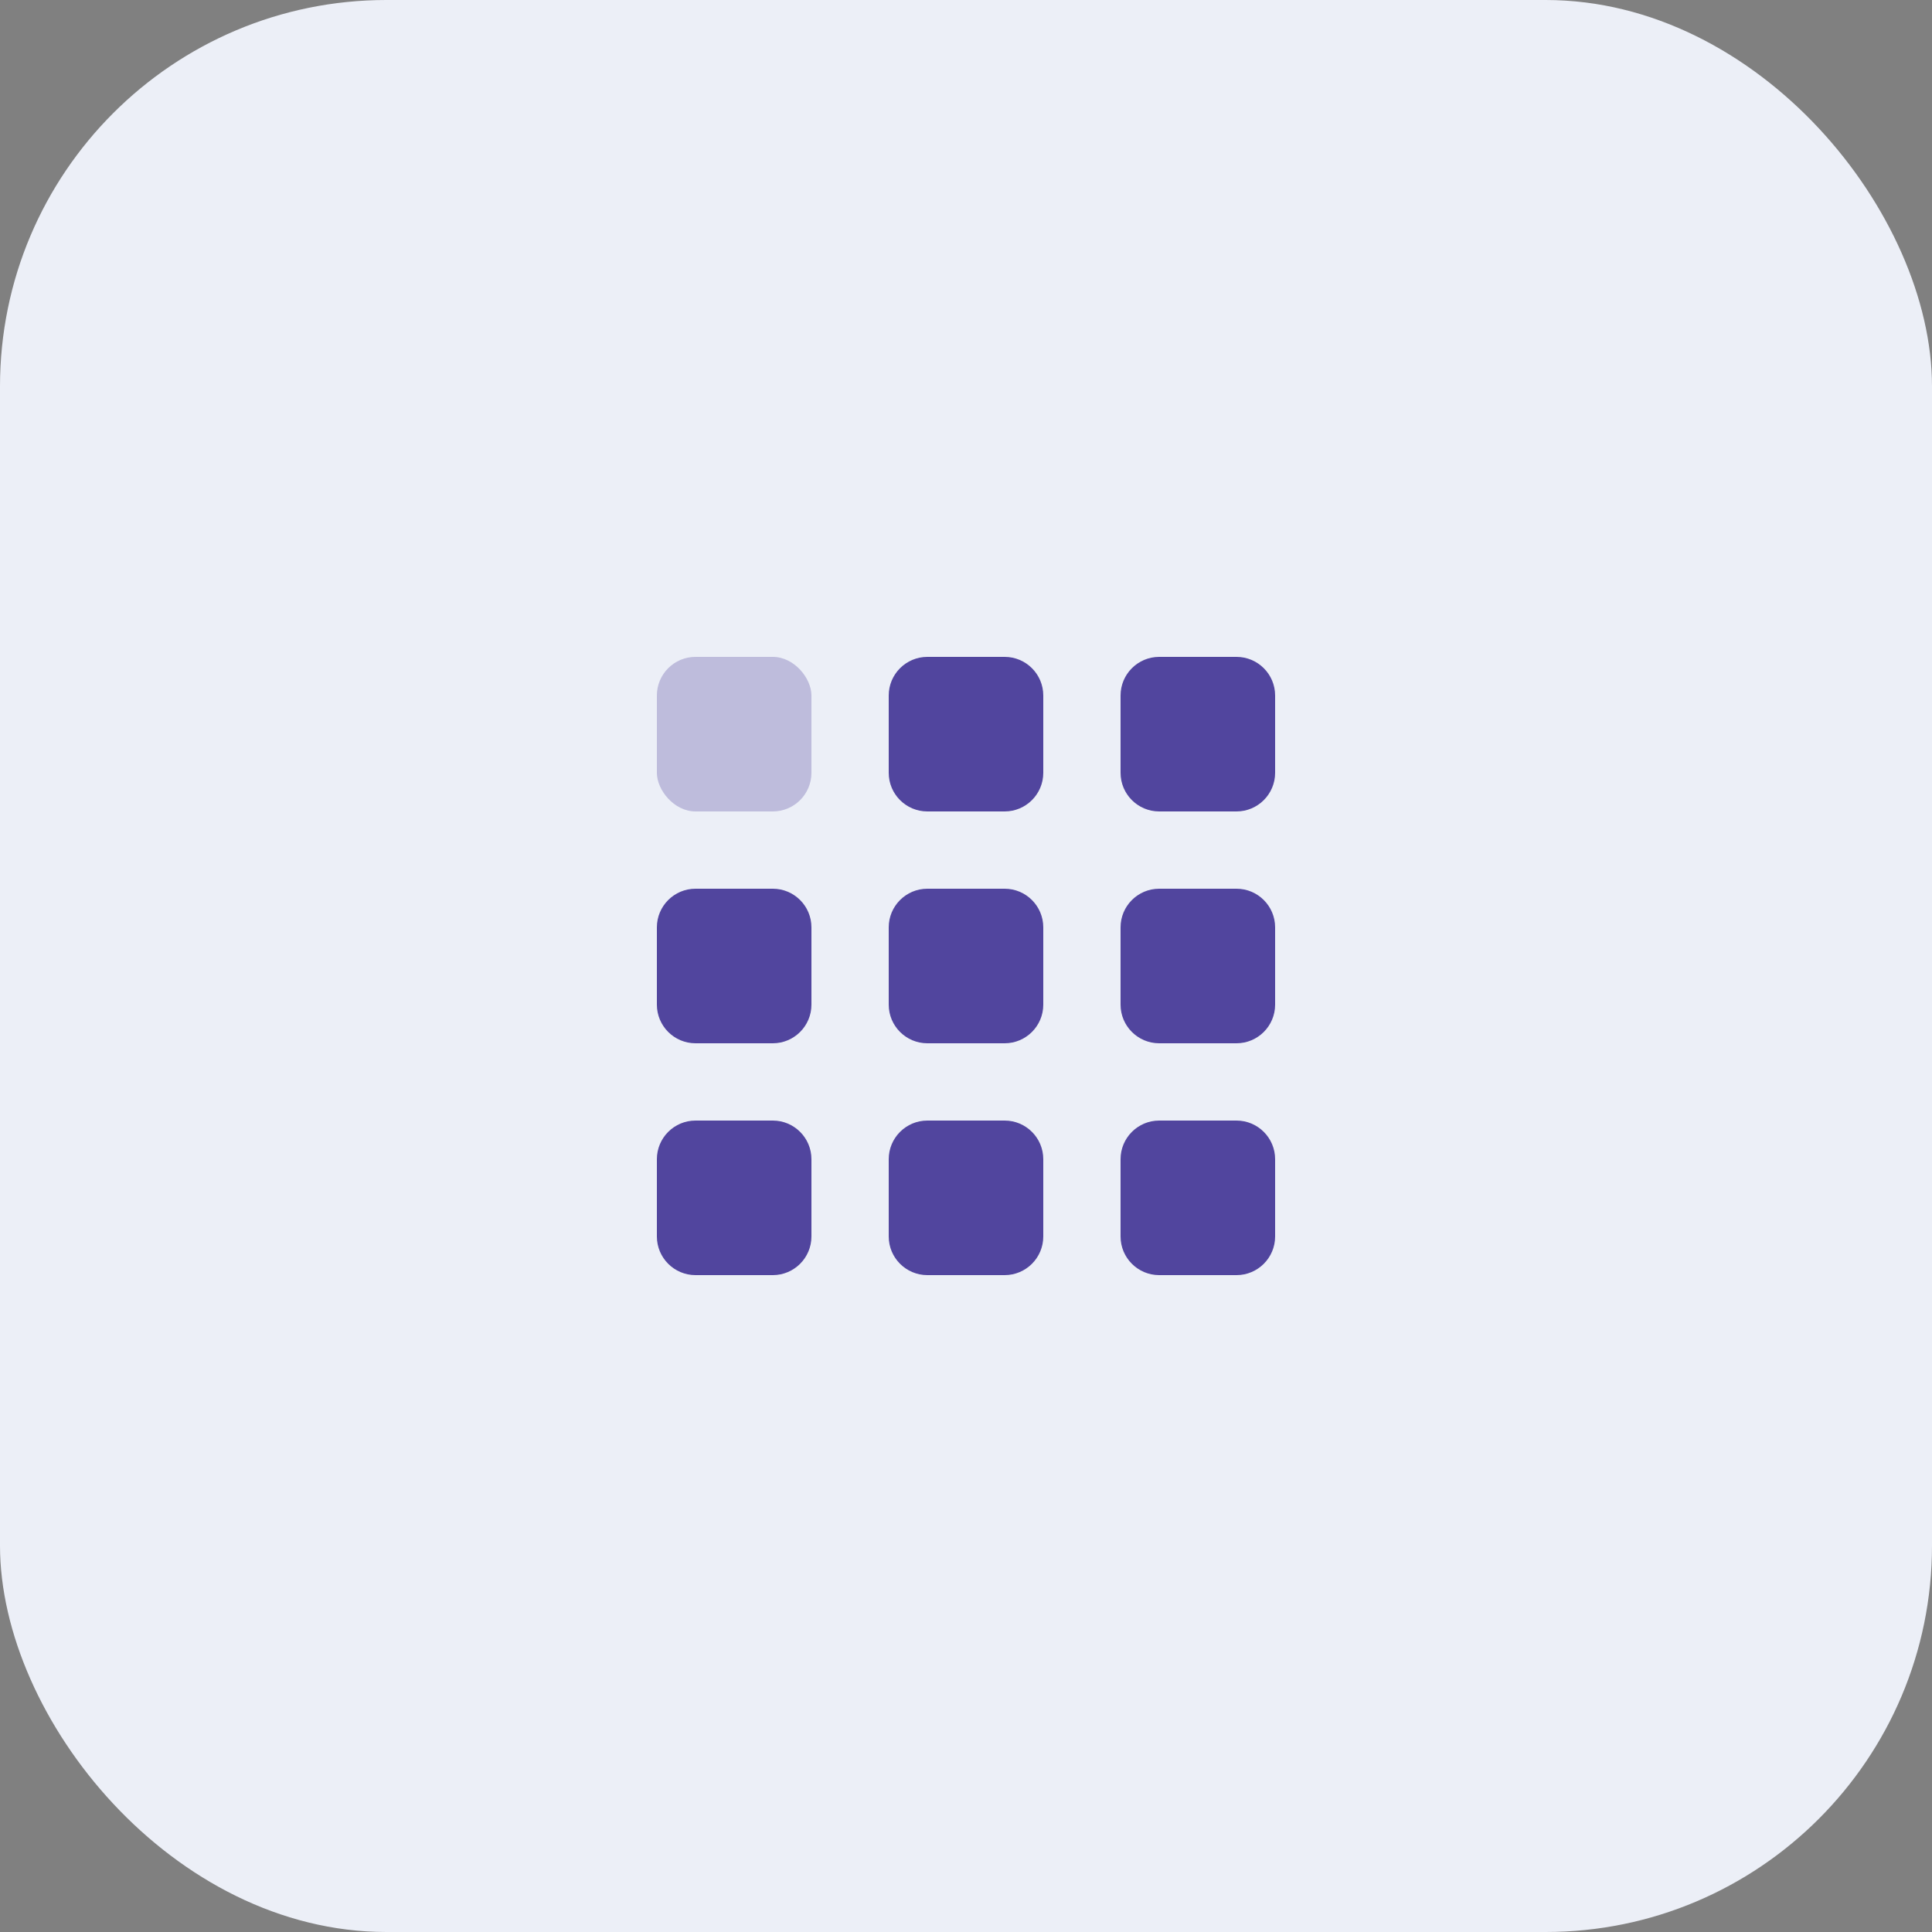 <svg width="50" height="50" viewBox="0 0 50 50" fill="none" xmlns="http://www.w3.org/2000/svg">
<rect x="0" y="0" width="50" height="50" fill="#808080" stroke="none"/>
<rect width="50" height="50" rx="10" fill="#ECEFF7"/>
<rect opacity="0.3" x="17" y="17" width="4" height="4" rx="1" fill="#51459E"/>
<path fill-rule="evenodd" clip-rule="evenodd" d="M24 17C23.448 17 23 17.448 23 18V20C23 20.552 23.448 21 24 21H26C26.552 21 27 20.552 27 20V18C27 17.448 26.552 17 26 17H24ZM18 23C17.448 23 17 23.448 17 24V26C17 26.552 17.448 27 18 27H20C20.552 27 21 26.552 21 26V24C21 23.448 20.552 23 20 23H18ZM23 24C23 23.448 23.448 23 24 23H26C26.552 23 27 23.448 27 24V26C27 26.552 26.552 27 26 27H24C23.448 27 23 26.552 23 26V24ZM30 17C29.448 17 29 17.448 29 18V20C29 20.552 29.448 21 30 21H32C32.552 21 33 20.552 33 20V18C33 17.448 32.552 17 32 17H30ZM29 24C29 23.448 29.448 23 30 23H32C32.552 23 33 23.448 33 24V26C33 26.552 32.552 27 32 27H30C29.448 27 29 26.552 29 26V24ZM18 29C17.448 29 17 29.448 17 30V32C17 32.552 17.448 33 18 33H20C20.552 33 21 32.552 21 32V30C21 29.448 20.552 29 20 29H18ZM23 30C23 29.448 23.448 29 24 29H26C26.552 29 27 29.448 27 30V32C27 32.552 26.552 33 26 33H24C23.448 33 23 32.552 23 32V30ZM30 29C29.448 29 29 29.448 29 30V32C29 32.552 29.448 33 30 33H32C32.552 33 33 32.552 33 32V30C33 29.448 32.552 29 32 29H30Z" fill="#51459E"/>
</svg>
